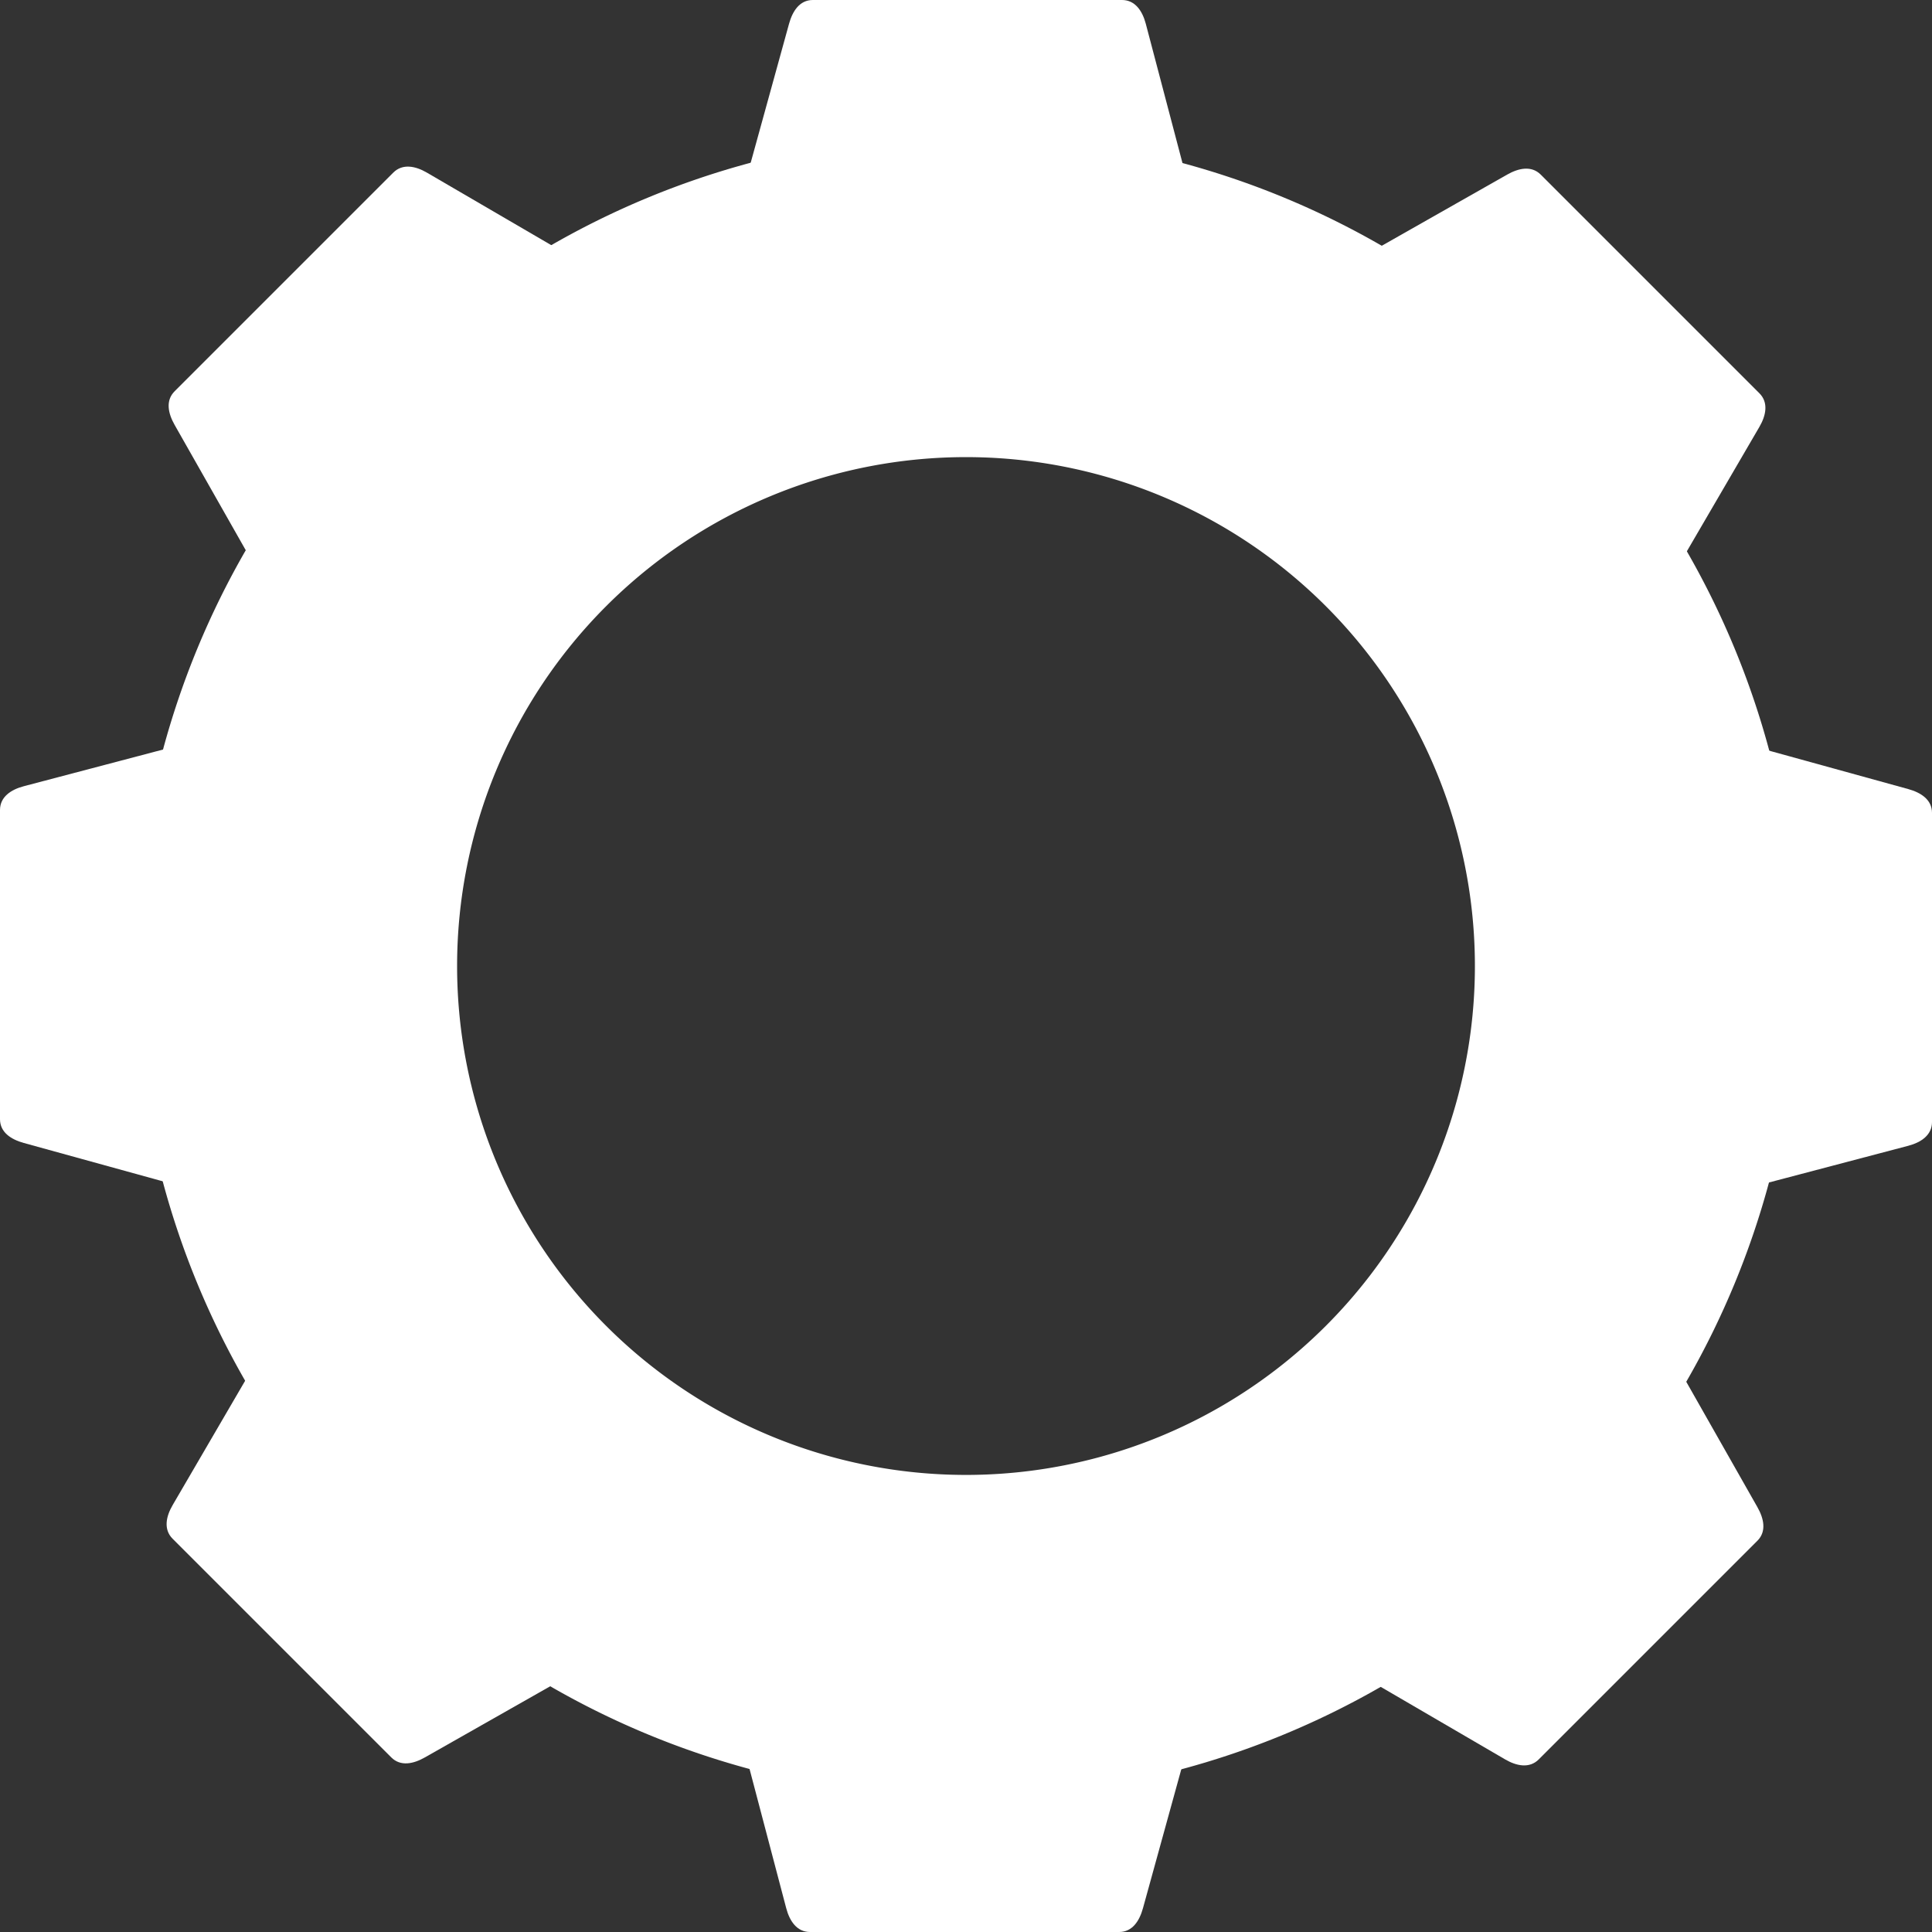 <?xml version="1.0" encoding="UTF-8" standalone="no"?>
<!-- Created with Inkscape (http://www.inkscape.org/) -->

<svg
   width="91.938mm"
   height="91.938mm"
   viewBox="0 0 91.938 91.938"
   version="1.1"
   id="svg1"
   xmlns="http://www.w3.org/2000/svg"
   xmlns:svg="http://www.w3.org/2000/svg">
  <rect x="0" y="0" width="91.938" height="91.938" fill="#333333" stroke="none"/>
  <defs
     id="defs1" />
  <g
     id="layer1"
     transform="translate(-60.789,-106.072)">
    <path
       id="circle3"
       style="display:none;opacity:1;fill:#4d4d4d;stroke-width:0.422;stroke-opacity:0.96"
       d="m 95.869,122.652 v 7.839 a 19.028,19.028 0 0 1 15.368,18.665 19.028,19.028 0 0 1 -15.368,18.665 v 7.844 A 26.766,26.766 0 0 0 118.975,149.156 26.766,26.766 0 0 0 95.869,122.652 Z" />
    <path
       id="path28"
       style="fill:#ffffff;stroke:none;stroke-width:2.005;stroke-dasharray:none;stroke-opacity:1"
       d="m 106.758,112.467 a 39.575,39.575 0 0 0 -39.575,39.575 39.575,39.575 0 0 0 39.575,39.575 39.575,39.575 0 0 0 39.575,-39.575 39.575,39.575 0 0 0 -39.575,-39.575 z m 0,15.358 a 24.217,24.217 0 0 1 24.217,24.217 24.217,24.217 0 0 1 -24.217,24.217 24.217,24.217 0 0 1 -24.217,-24.217 24.217,24.217 0 0 1 24.217,-24.217 z" />
    <path
       id="rect28"
       style="fill:#ffffff;stroke-width:2.004"
       d="m 152.727,144.752 v 14.713 c 0,0.627 -0.525,0.972 -1.132,1.132 l -10.524,2.772 c -0.606,0.16 -1.132,-0.505 -1.132,-1.132 v -20.388 c 0,-0.627 0.527,-1.299 1.132,-1.132 l 10.524,2.904 c 0.605,0.167 1.132,0.505 1.132,1.132 z" />
    <path
       id="path30"
       style="fill:#ffffff;stroke-width:2.004"
       d="m 144.418,179.392 -10.404,10.404 c -0.443,0.443 -1.059,0.316 -1.601,0 l -9.402,-5.482 c -0.542,-0.316 -0.443,-1.157 0,-1.601 l 14.417,-14.417 c 0.443,-0.443 1.291,-0.545 1.601,0 l 5.389,9.495 c 0.31,0.545 0.443,1.157 0,1.601 z" />
    <path
       id="path31"
       style="fill:#ffffff;stroke-width:2.004"
       d="M 114.048,198.01 H 99.335 c -0.627,0 -0.972,-0.525 -1.132,-1.132 l -2.772,-10.524 c -0.16,-0.606 0.505,-1.132 1.132,-1.132 h 20.388 c 0.627,0 1.299,0.527 1.132,1.132 l -2.904,10.524 c -0.167,0.605 -0.505,1.132 -1.132,1.132 z" />
    <path
       id="path32"
       style="fill:#ffffff;stroke-width:2.004"
       d="M 79.408,189.701 69.004,179.297 c -0.443,-0.443 -0.316,-1.059 0,-1.601 l 5.482,-9.402 c 0.316,-0.542 1.157,-0.443 1.601,0 l 14.417,14.417 c 0.443,0.443 0.545,1.291 0,1.601 l -9.495,5.389 c -0.545,0.31 -1.157,0.443 -1.601,0 z" />
    <path
       id="path33"
       style="fill:#ffffff;stroke-width:2.004"
       d="m 60.789,159.331 v -14.713 c 0,-0.627 0.525,-0.972 1.132,-1.132 l 10.524,-2.772 c 0.606,-0.16 1.132,0.505 1.132,1.132 v 20.388 c 0,0.627 -0.527,1.299 -1.132,1.132 l -10.524,-2.904 c -0.605,-0.167 -1.132,-0.505 -1.132,-1.132 z" />
    <path
       id="path34"
       style="fill:#ffffff;stroke-width:2.004"
       d="m 69.099,124.691 10.404,-10.404 c 0.443,-0.443 1.059,-0.316 1.601,0 l 9.402,5.482 c 0.542,0.316 0.443,1.157 0,1.601 l -14.417,14.417 c -0.443,0.443 -1.291,0.545 -1.601,0 l -5.389,-9.495 c -0.31,-0.545 -0.443,-1.157 0,-1.601 z" />
    <path
       id="path35"
       style="fill:#ffffff;stroke-width:2.004"
       d="m 99.469,106.072 h 14.713 c 0.627,0 0.972,0.525 1.132,1.132 l 2.772,10.524 c 0.16,0.606 -0.505,1.132 -1.132,1.132 H 96.565 c -0.627,0 -1.299,-0.527 -1.132,-1.132 l 2.904,-10.524 c 0.167,-0.605 0.505,-1.132 1.132,-1.132 z" />
    <path
       id="path29"
       style="fill:#ffffff;stroke-width:2.004"
       d="m 134.109,114.382 10.404,10.404 c 0.443,0.443 0.316,1.059 0,1.601 l -5.482,9.402 c -0.316,0.542 -1.157,0.443 -1.601,0 l -14.417,-14.417 c -0.443,-0.443 -0.545,-1.291 0,-1.601 l 9.495,-5.389 c 0.545,-0.31 1.157,-0.443 1.601,0 z" />
  </g>
</svg>
